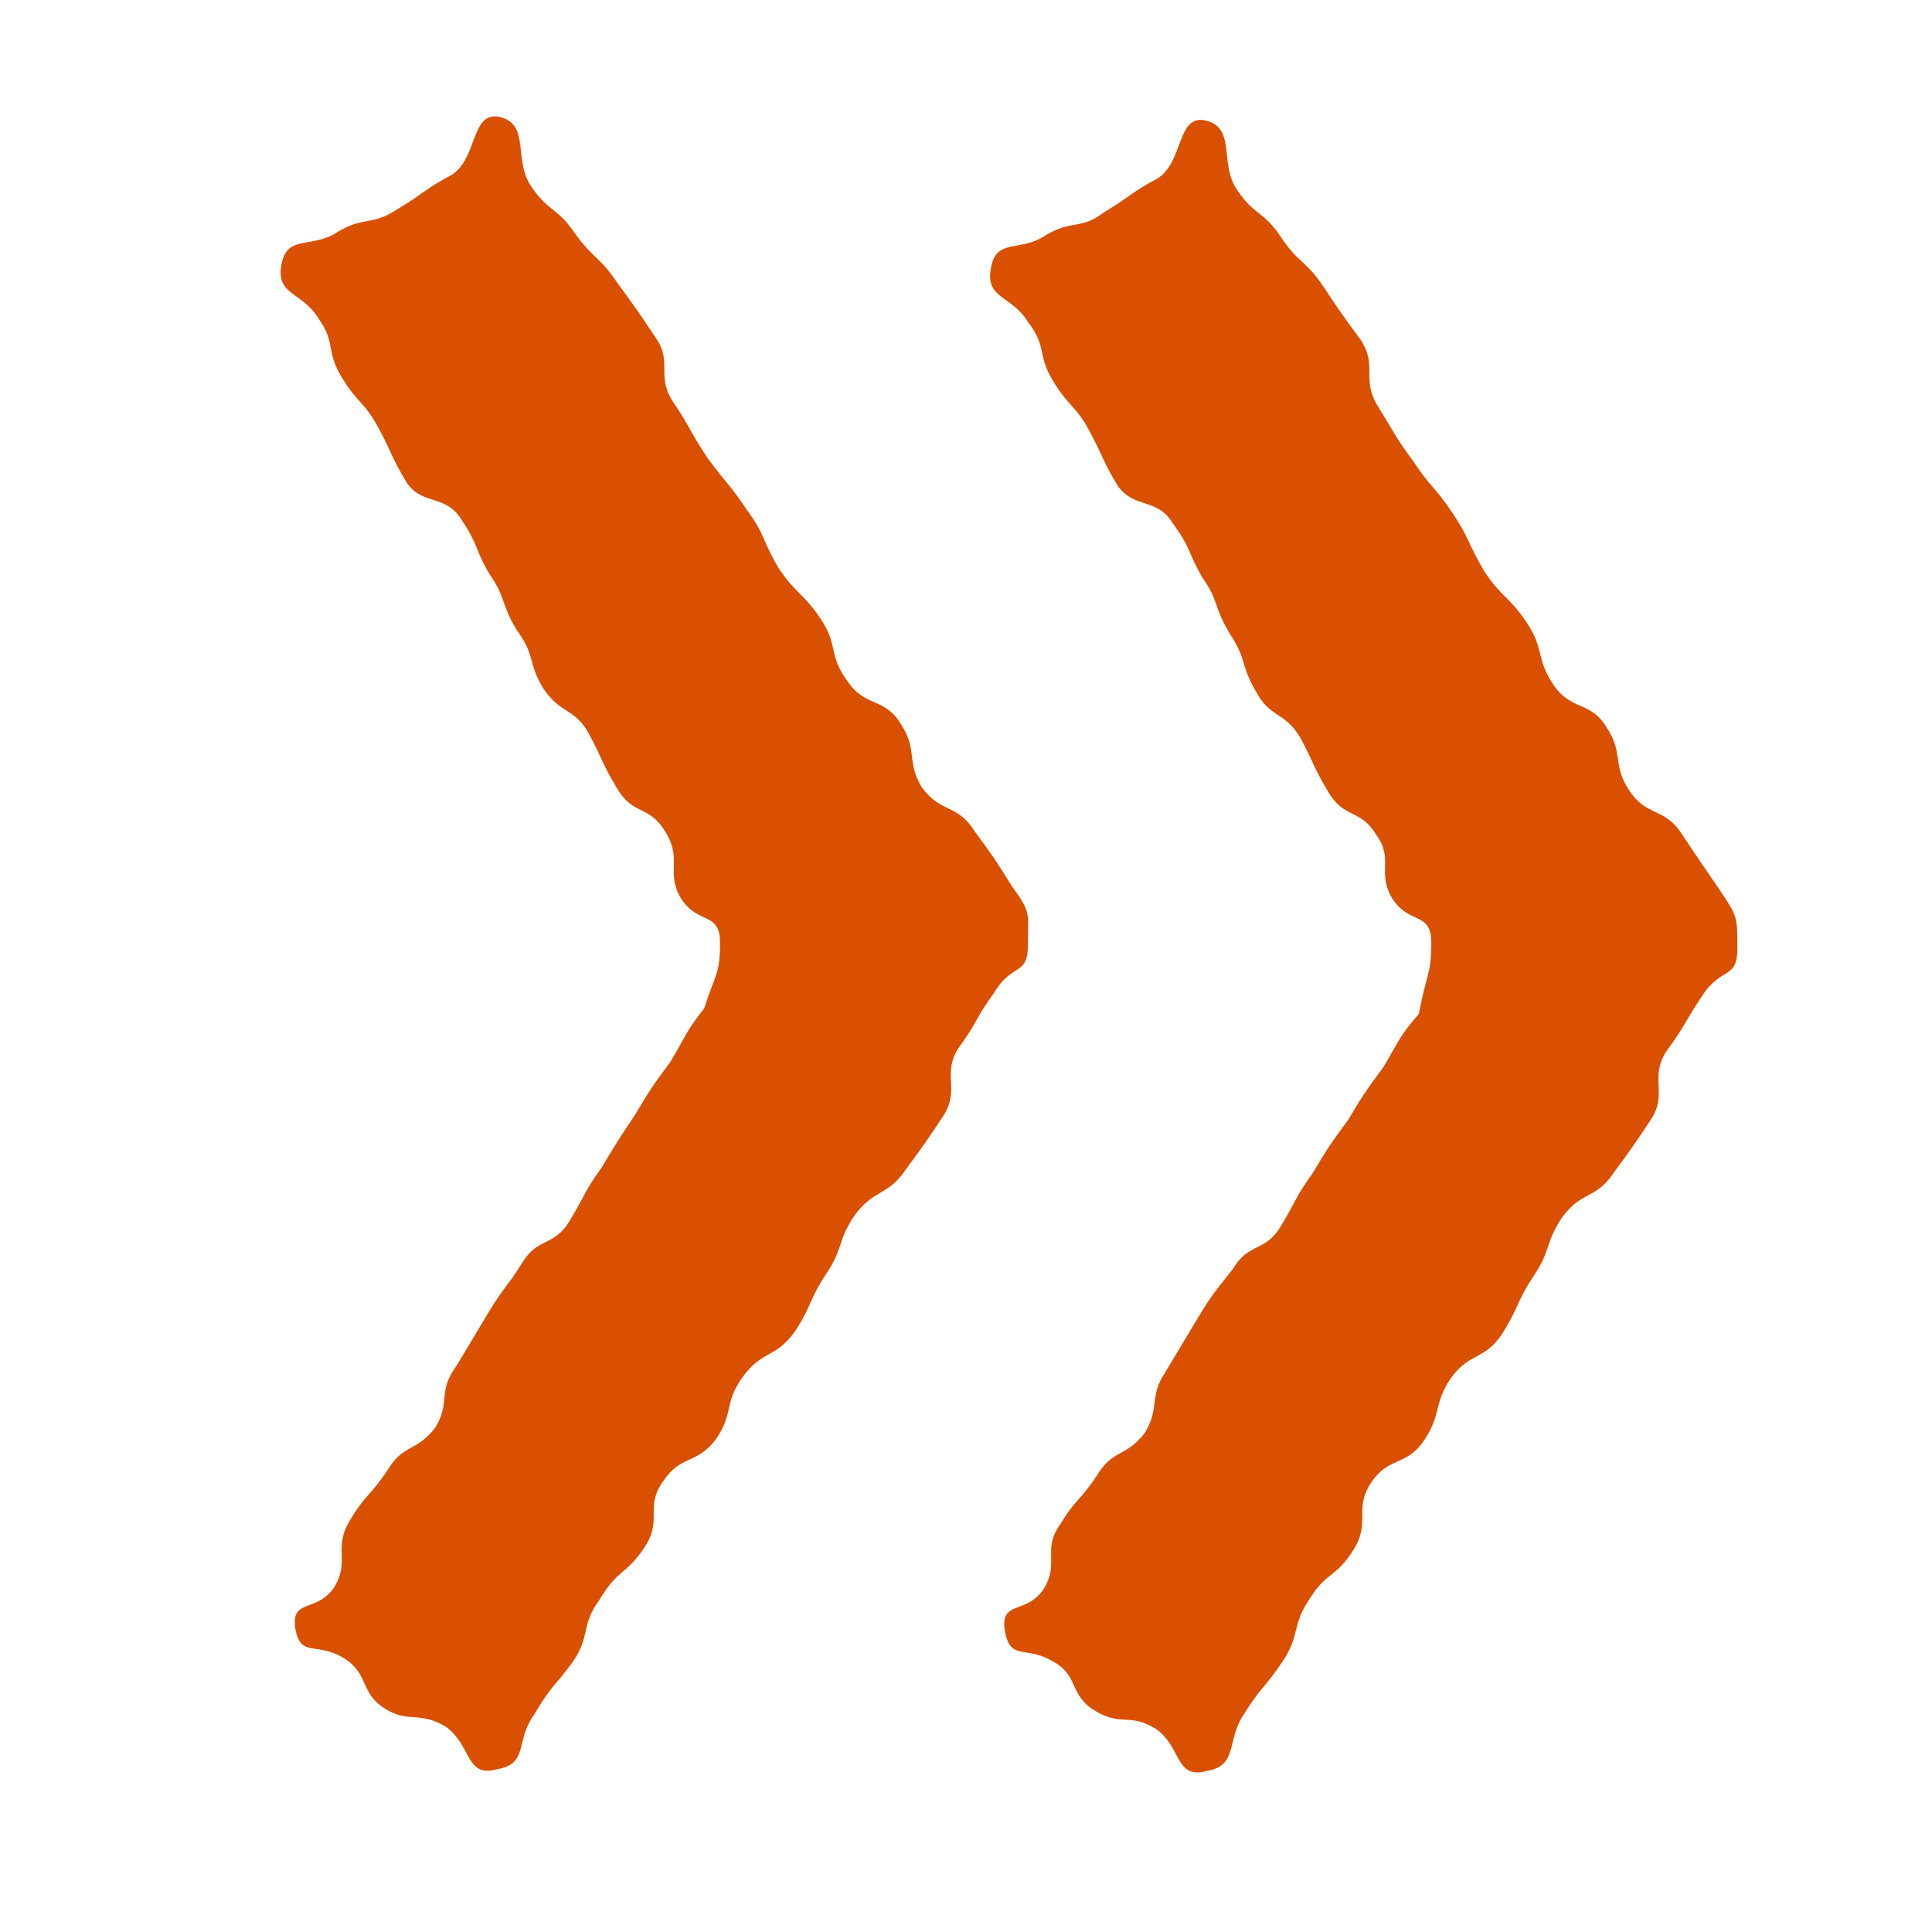 <?xml version="1.0" encoding="utf-8"?>
<!-- Generator: Adobe Illustrator 19.2.0, SVG Export Plug-In . SVG Version: 6.00 Build 0)  -->
<svg version="1.1" id="Layer_1" xmlns="http://www.w3.org/2000/svg" xmlns:xlink="http://www.w3.org/1999/xlink" x="0px" y="0px"
	 viewBox="0 0 109.2 109.2" style="enable-background:new 0 0 109.2 109.2;" xml:space="preserve">
<style type="text/css">
	.st0{fill:#D95000;}
</style>
<g>
	<g>
		<g>
			<path class="st0" d="M40.7,53.3c0-1.8-1.2-1-2.2-2.5c-0.9-1.5,0.1-2.2-0.9-3.8c-0.9-1.5-1.8-0.9-2.7-2.4s-0.8-1.6-1.6-3.1
				s-1.6-1.1-2.6-2.6c-0.9-1.5-0.4-1.8-1.5-3.3c-0.9-1.5-0.6-1.8-1.5-3.1c-0.9-1.5-0.6-1.6-1.6-3.1c-0.9-1.5-2.2-0.8-3.1-2.1
				c-0.9-1.5-0.8-1.6-1.6-3.1s-1.2-1.4-2.1-2.9c-0.9-1.5-0.3-1.9-1.3-3.3c-0.9-1.5-2.4-1.3-2.1-3c0.3-1.8,1.7-0.9,3.2-1.9
				c1.5-0.9,1.9-0.3,3.4-1.3c1.5-0.9,1.5-1.1,3-1.9c1.5-0.9,1.1-3.6,2.7-3.3c1.8,0.4,0.8,2.4,1.8,3.9s1.5,1.2,2.5,2.7
				c1.1,1.5,1.4,1.3,2.4,2.8c1.1,1.5,1.1,1.5,2.1,3c1.1,1.5,0,2.2,1.1,3.8c1,1.5,0.9,1.6,1.9,3.1c1.1,1.5,1.2,1.4,2.2,2.9
				c1.1,1.5,0.8,1.6,1.8,3.3c1,1.5,1.4,1.4,2.4,2.9c1,1.5,0.4,2,1.5,3.5c1,1.5,2.1,0.9,3,2.4c1,1.5,0.3,2.1,1.2,3.6
				c1.1,1.5,2,0.9,3,2.5c1.1,1.5,1.1,1.5,2.1,3.1c1.1,1.5,0.9,1.5,0.9,3.3c0,1.8-0.9,1-1.9,2.7c-1.1,1.5-0.9,1.6-2,3.1
				c-1,1.5,0.1,2.4-0.9,3.9c-1,1.5-1,1.5-2.1,3c-1,1.5-1.8,1.1-2.9,2.6c-1,1.5-0.6,1.8-1.6,3.3c-1,1.5-0.8,1.8-1.8,3.3
				c-1.1,1.5-1.8,1-2.9,2.5c-1.1,1.5-0.5,2-1.5,3.5c-1.1,1.5-2,0.9-3,2.4c-1.1,1.5,0,2.2-1.1,3.8c-1,1.5-1.5,1.2-2.5,2.9
				c-1.1,1.5-0.5,2-1.5,3.5c-1.1,1.5-1.2,1.3-2.2,3c-1.1,1.5-0.3,2.8-2.1,3.1c-1.8,0.5-1.4-1.3-2.9-2.4c-1.5-0.9-2.1-0.2-3.4-1
				c-1.5-0.9-0.9-2-2.4-2.9c-1.5-0.9-2.4,0-2.7-1.6c-0.3-1.8,1.2-0.9,2.2-2.4c0.9-1.5-0.1-2.2,0.9-3.8c0.9-1.5,1.1-1.3,2.1-2.8
				c0.9-1.5,1.6-1,2.7-2.4c0.9-1.5,0.1-2,1.2-3.5c0.9-1.5,0.9-1.5,1.8-3c0.9-1.5,1.1-1.5,1.9-2.8c0.9-1.5,1.8-0.9,2.7-2.4
				c0.9-1.5,0.8-1.6,1.8-3c0.9-1.5,0.9-1.5,1.9-3c0.9-1.5,0.9-1.5,2-3c0.9-1.5,0.8-1.6,1.9-3C40.4,55.1,40.7,55.1,40.7,53.3z
				 M80.9,53.3c0-1.8-1.2-1-2.2-2.5c-0.9-1.5,0.1-2.2-0.9-3.6c-0.9-1.5-1.8-0.9-2.7-2.4c-0.9-1.5-0.8-1.6-1.6-3.1
				c-0.9-1.5-1.7-1.1-2.5-2.6c-0.9-1.5-0.5-1.8-1.5-3.3c-0.9-1.5-0.6-1.8-1.5-3.1c-0.9-1.5-0.6-1.6-1.7-3.1
				c-0.9-1.5-2.1-0.8-3.1-2.1c-0.9-1.5-0.8-1.6-1.6-3.1s-1.2-1.4-2.1-2.9c-0.9-1.5-0.3-1.9-1.4-3.3c-0.9-1.5-2.4-1.3-2.1-3
				c0.3-1.8,1.6-0.9,3.1-1.9c1.5-0.9,2-0.3,3.3-1.3c1.5-0.9,1.5-1.1,3-1.9c1.5-0.9,1.1-3.6,2.7-3.3c1.8,0.4,0.8,2.4,1.8,3.9
				s1.5,1.2,2.5,2.7s1.4,1.3,2.4,2.8s1,1.5,2.1,3c1,1.5,0,2.2,1,3.8s0.9,1.6,2,3.1c1,1.5,1.2,1.4,2.2,2.9s0.8,1.6,1.8,3.3
				c1,1.5,1.4,1.4,2.4,2.9s0.5,2,1.5,3.5s2.1,0.9,3,2.4c1,1.5,0.3,2.1,1.3,3.6c1,1.5,2,0.9,3,2.5c1,1.5,1,1.5,2.1,3.1
				c1,1.5,1,1.5,1,3.3c0,1.8-0.9,1-2,2.7c-1,1.5-0.9,1.6-2,3.1c-1,1.5,0.1,2.4-0.9,3.9c-1,1.5-1,1.5-2.1,3c-1,1.5-1.8,1-2.9,2.5
				c-1,1.5-0.6,1.8-1.6,3.3s-0.8,1.7-1.8,3.3c-1,1.5-1.8,1-2.9,2.5c-1,1.5-0.5,2-1.5,3.5s-2,0.9-3,2.4s0,2.2-1,3.8s-1.5,1.2-2.5,2.8
				c-1,1.5-0.5,2-1.5,3.5s-1.2,1.4-2.2,3c-1,1.5-0.3,2.9-2.1,3.2c-1.8,0.5-1.4-1.4-2.9-2.4c-1.5-0.9-1.9-0.1-3.4-1
				c-1.5-0.9-0.9-2-2.4-2.8c-1.5-0.9-2.4,0-2.7-1.7c-0.3-1.8,1.2-0.9,2.2-2.4c0.9-1.5-0.1-2.2,0.9-3.6c0.9-1.5,1.1-1.3,2.1-2.8
				c0.9-1.5,1.6-1,2.7-2.4c0.9-1.5,0.2-2,1.2-3.5c0.9-1.5,0.9-1.5,1.8-3c0.9-1.5,1-1.5,2-2.8c0.9-1.5,1.8-0.9,2.7-2.4
				c0.9-1.5,0.8-1.6,1.8-3c0.9-1.5,0.9-1.5,2-3c0.9-1.5,0.9-1.5,2-3c0.9-1.5,0.8-1.6,2-3C80.6,55.1,80.9,55.1,80.9,53.3z"/>
		</g>
	</g>
</g>
</svg>

